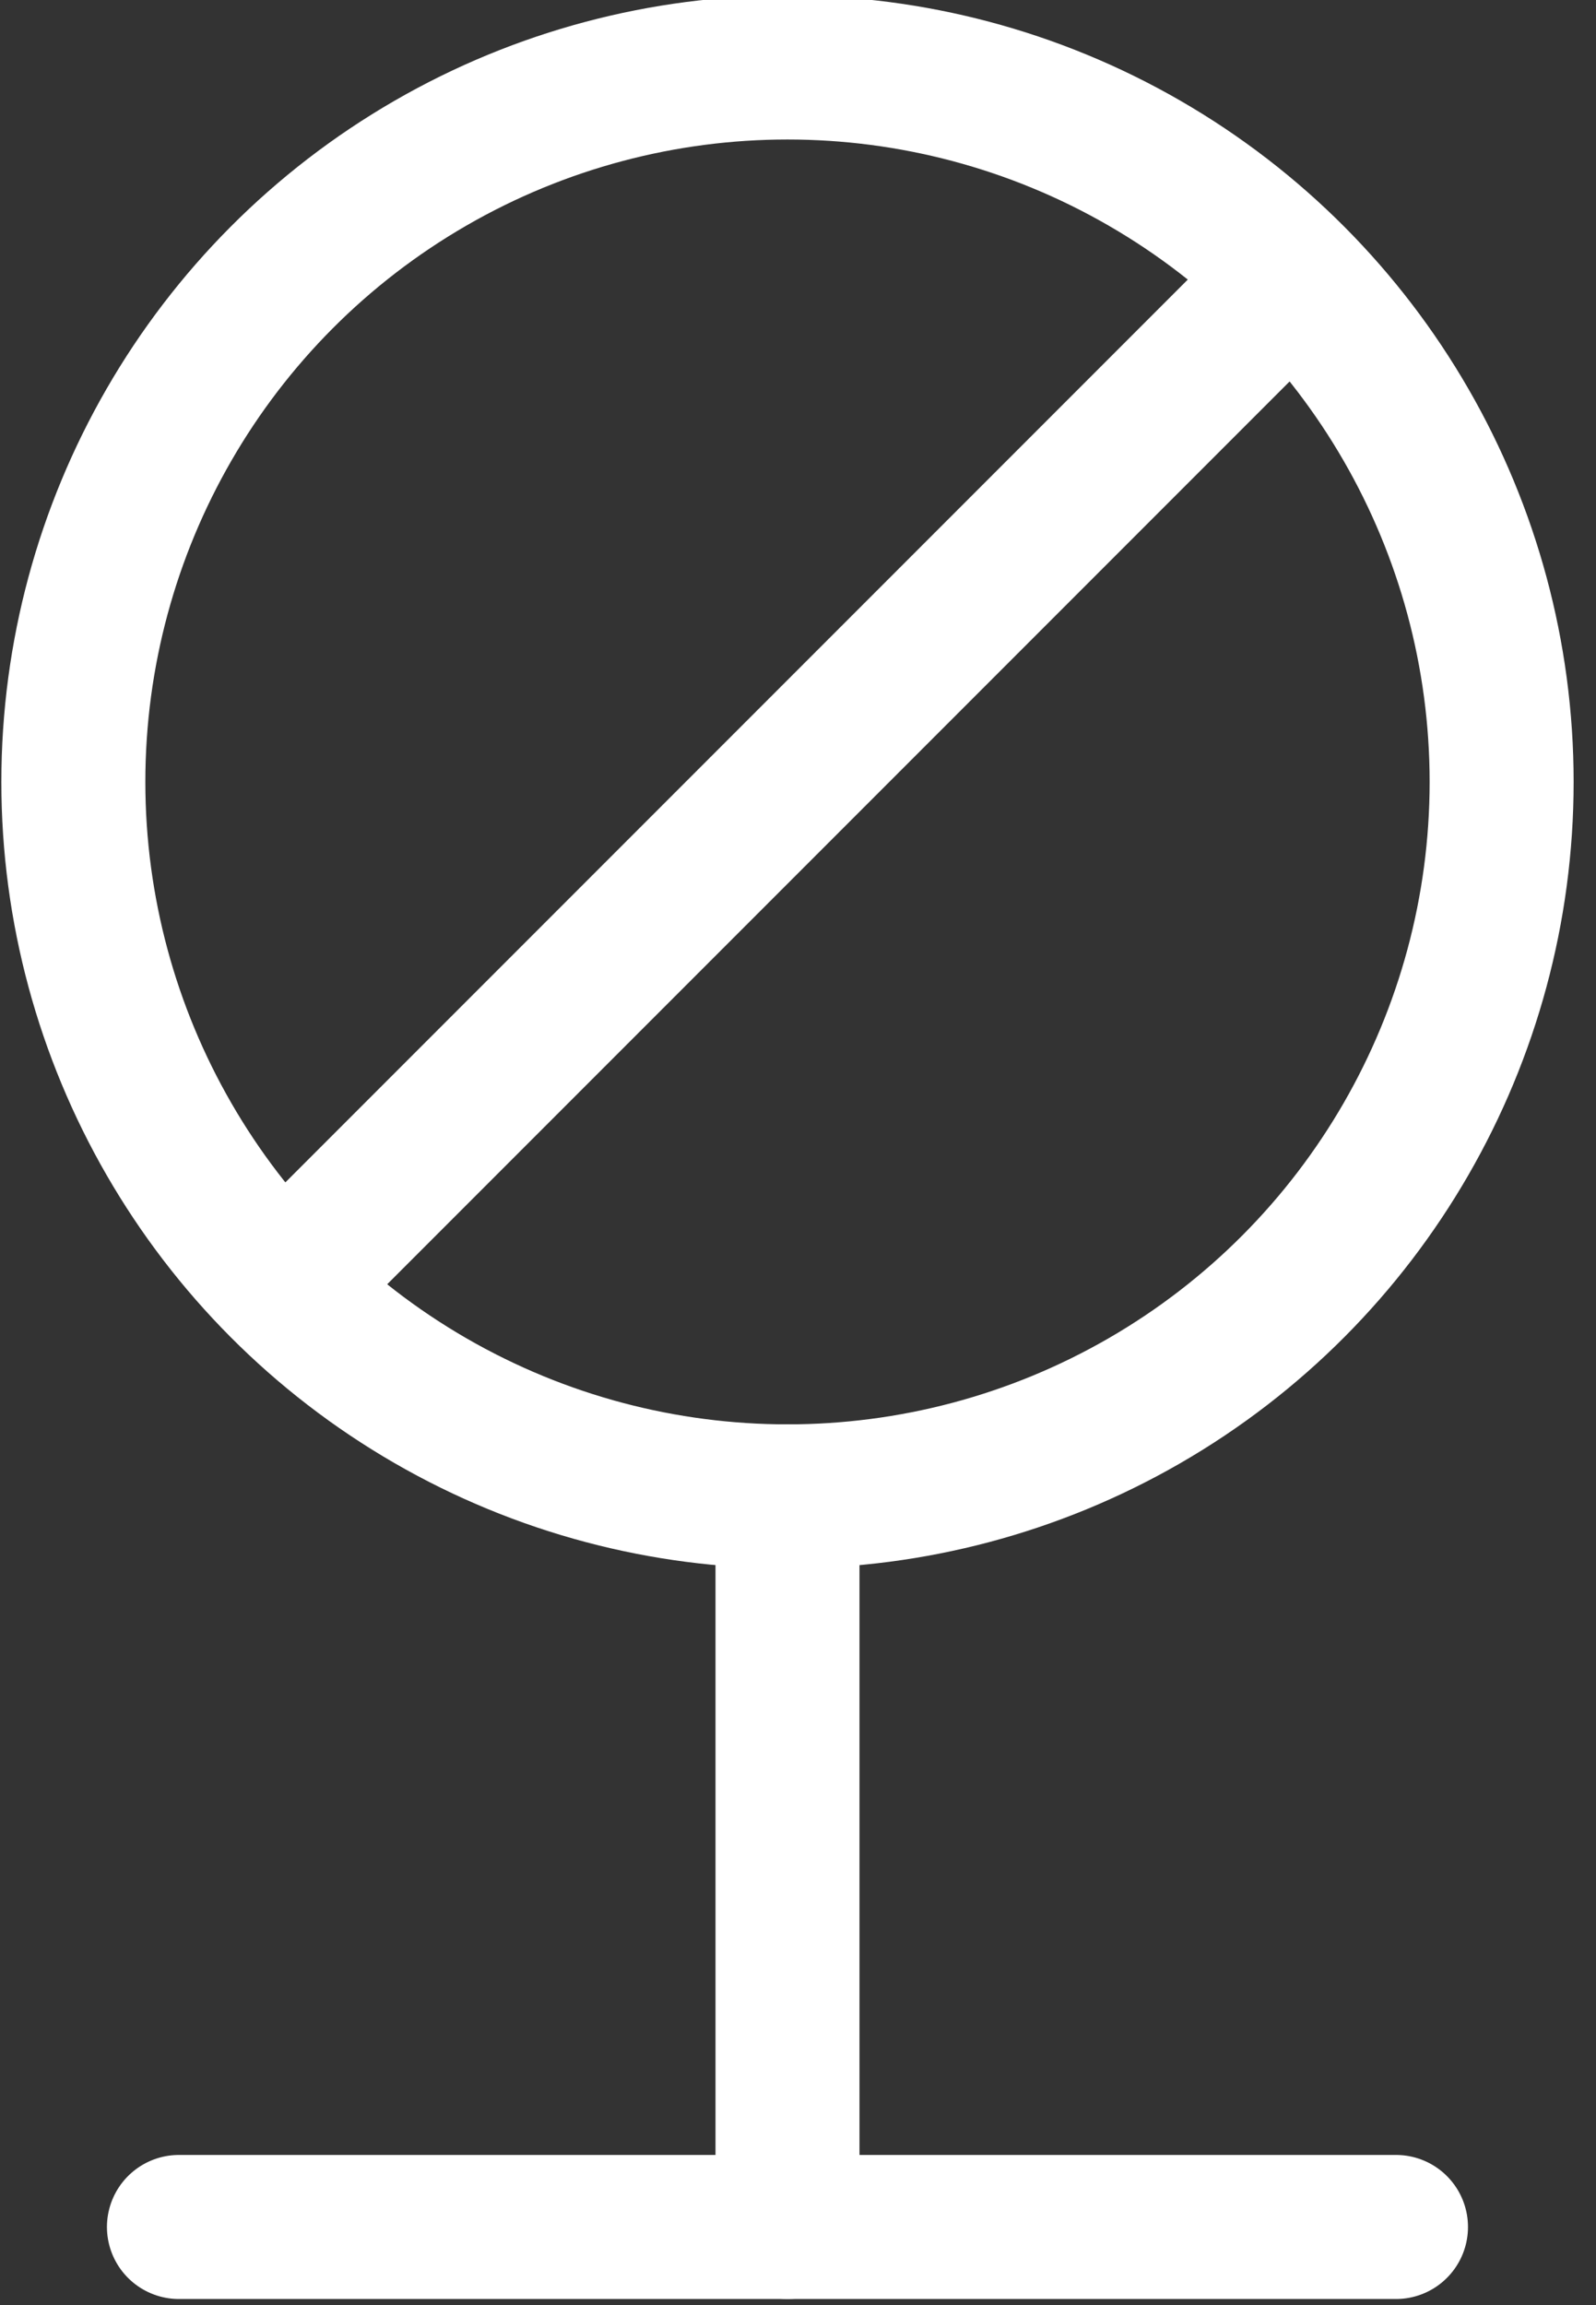 <?xml version="1.0" encoding="utf-8"?>
<!-- Generator: Adobe Illustrator 21.1.0, SVG Export Plug-In . SVG Version: 6.00 Build 0)  -->
<svg version="1.1" id="Слой_1" xmlns="http://www.w3.org/2000/svg" xmlns:xlink="http://www.w3.org/1999/xlink" x="0px" y="0px"
	 viewBox="0 0 33.25 48" style="enable-background:new 0 0 33.25 48;" xml:space="preserve">
<rect x="0" y="0" width="33.25" height="48" fill="#333333" stroke="none"/>
<style type="text/css">
	.st0{fill:none;stroke:#fff;stroke-width:3;stroke-linecap:round;stroke-linejoin:round;stroke-miterlimit:10;}

		.st1{fill-rule:evenodd;clip-rule:evenodd;fill:none;stroke:#fff;stroke-width:3;stroke-linecap:round;stroke-linejoin:round;stroke-miterlimit:10;}
</style>
<line class="st0" x1="16.406" y1="46.375" x2="16.406" y2="31.161"/>
<line class="st0" x1="3.728" y1="46.375" x2="29.083" y2="46.375"/>
<circle class="st1" cx="16.406" cy="16.283" r="14.878"/>
<line class="st0" x1="5.892" y1="26.797" x2="26.919" y2="5.77"/>
</svg>
